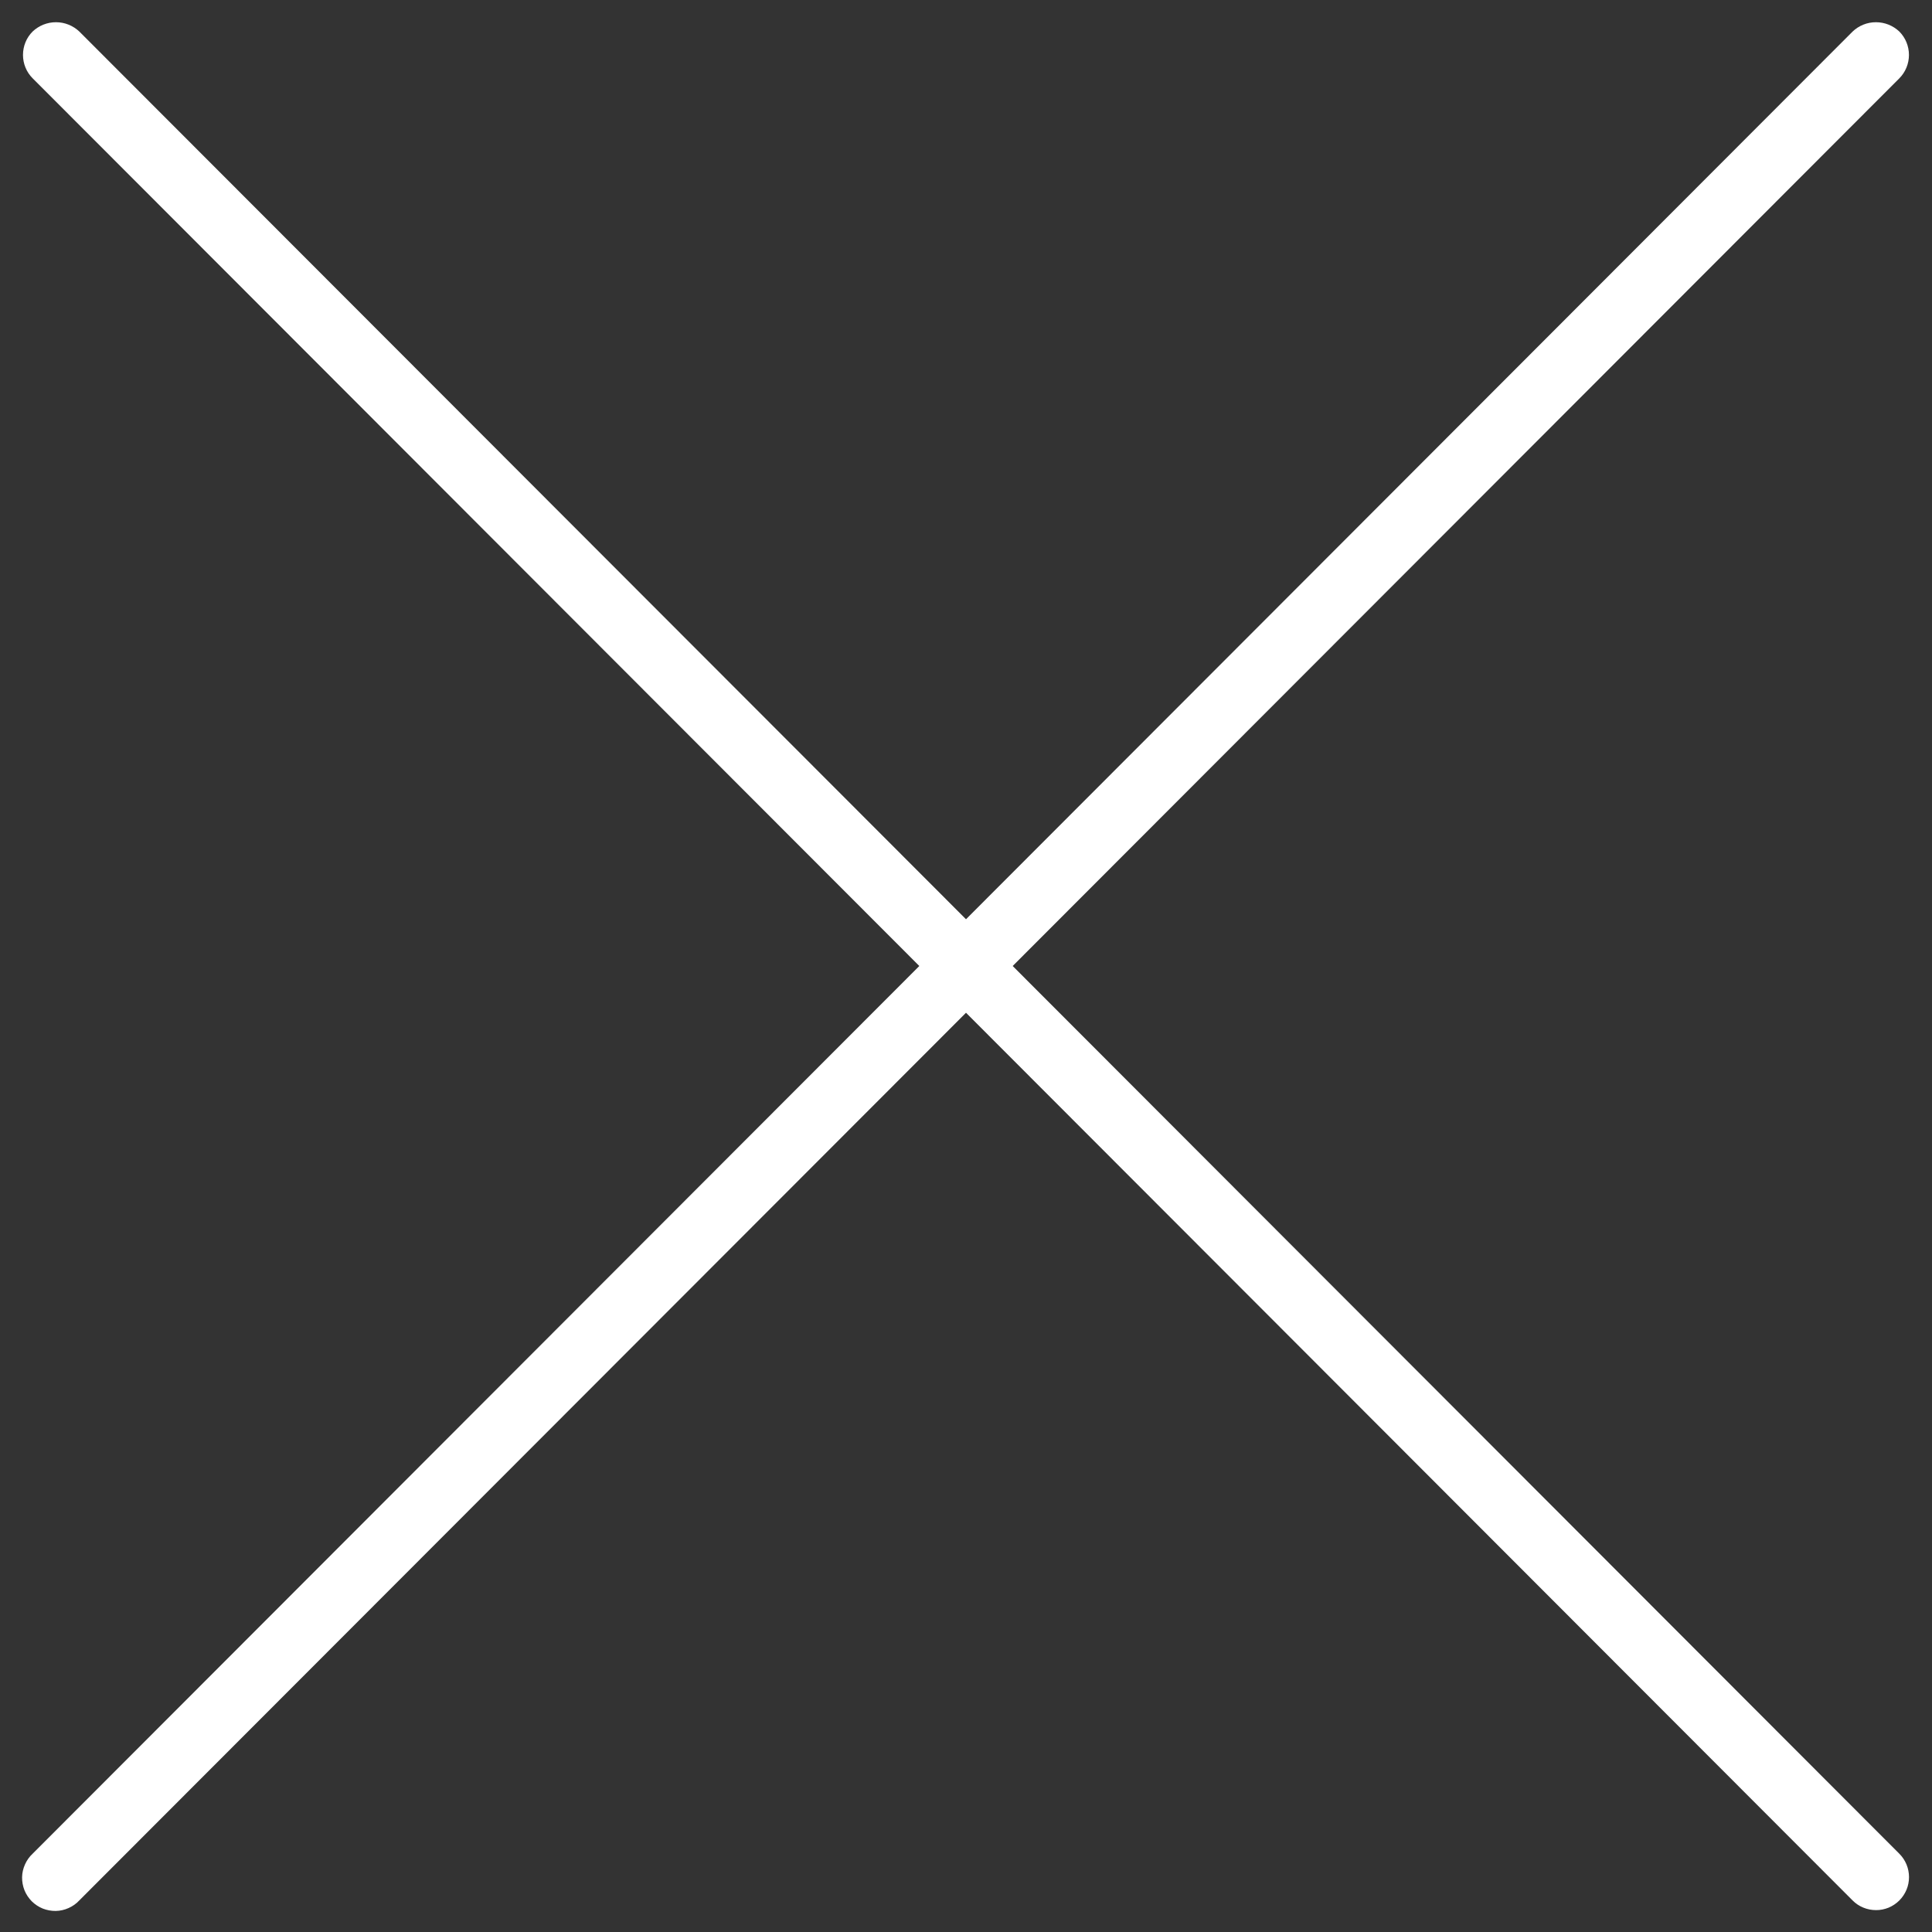 <svg width="30" height="30" viewBox="0 0 30 30" fill="none" xmlns="http://www.w3.org/2000/svg">
<rect x="0" y="0" width="30" height="30" fill="#333333" stroke="none"/>
<path d="M15.725 15L29.493 1.216C29.589 1.119 29.642 0.989 29.642 0.853C29.642 0.717 29.589 0.587 29.493 0.49C29.395 0.397 29.265 0.345 29.129 0.345C28.994 0.345 28.864 0.397 28.766 0.491L15 14.274L1.232 0.49C1.134 0.397 1.004 0.345 0.869 0.345C0.734 0.345 0.604 0.397 0.506 0.49C0.41 0.586 0.357 0.717 0.357 0.853C0.357 0.988 0.41 1.119 0.506 1.215L14.275 15L0.507 28.784C0.456 28.831 0.416 28.888 0.388 28.951C0.36 29.014 0.344 29.081 0.343 29.15C0.342 29.219 0.355 29.288 0.38 29.352C0.406 29.416 0.445 29.474 0.493 29.523C0.542 29.571 0.6 29.61 0.664 29.636C0.728 29.661 0.797 29.674 0.866 29.673C0.935 29.672 1.003 29.656 1.065 29.628C1.128 29.6 1.185 29.56 1.232 29.509L15 15.726L28.767 29.51C28.815 29.558 28.871 29.596 28.933 29.621C28.996 29.647 29.062 29.66 29.13 29.66C29.197 29.661 29.264 29.647 29.326 29.622C29.388 29.596 29.445 29.558 29.492 29.511C29.54 29.463 29.578 29.406 29.604 29.344C29.63 29.282 29.643 29.215 29.643 29.148C29.643 29.081 29.63 29.014 29.604 28.951C29.578 28.889 29.541 28.833 29.493 28.785L15.725 15Z" fill="white"/>
</svg>
